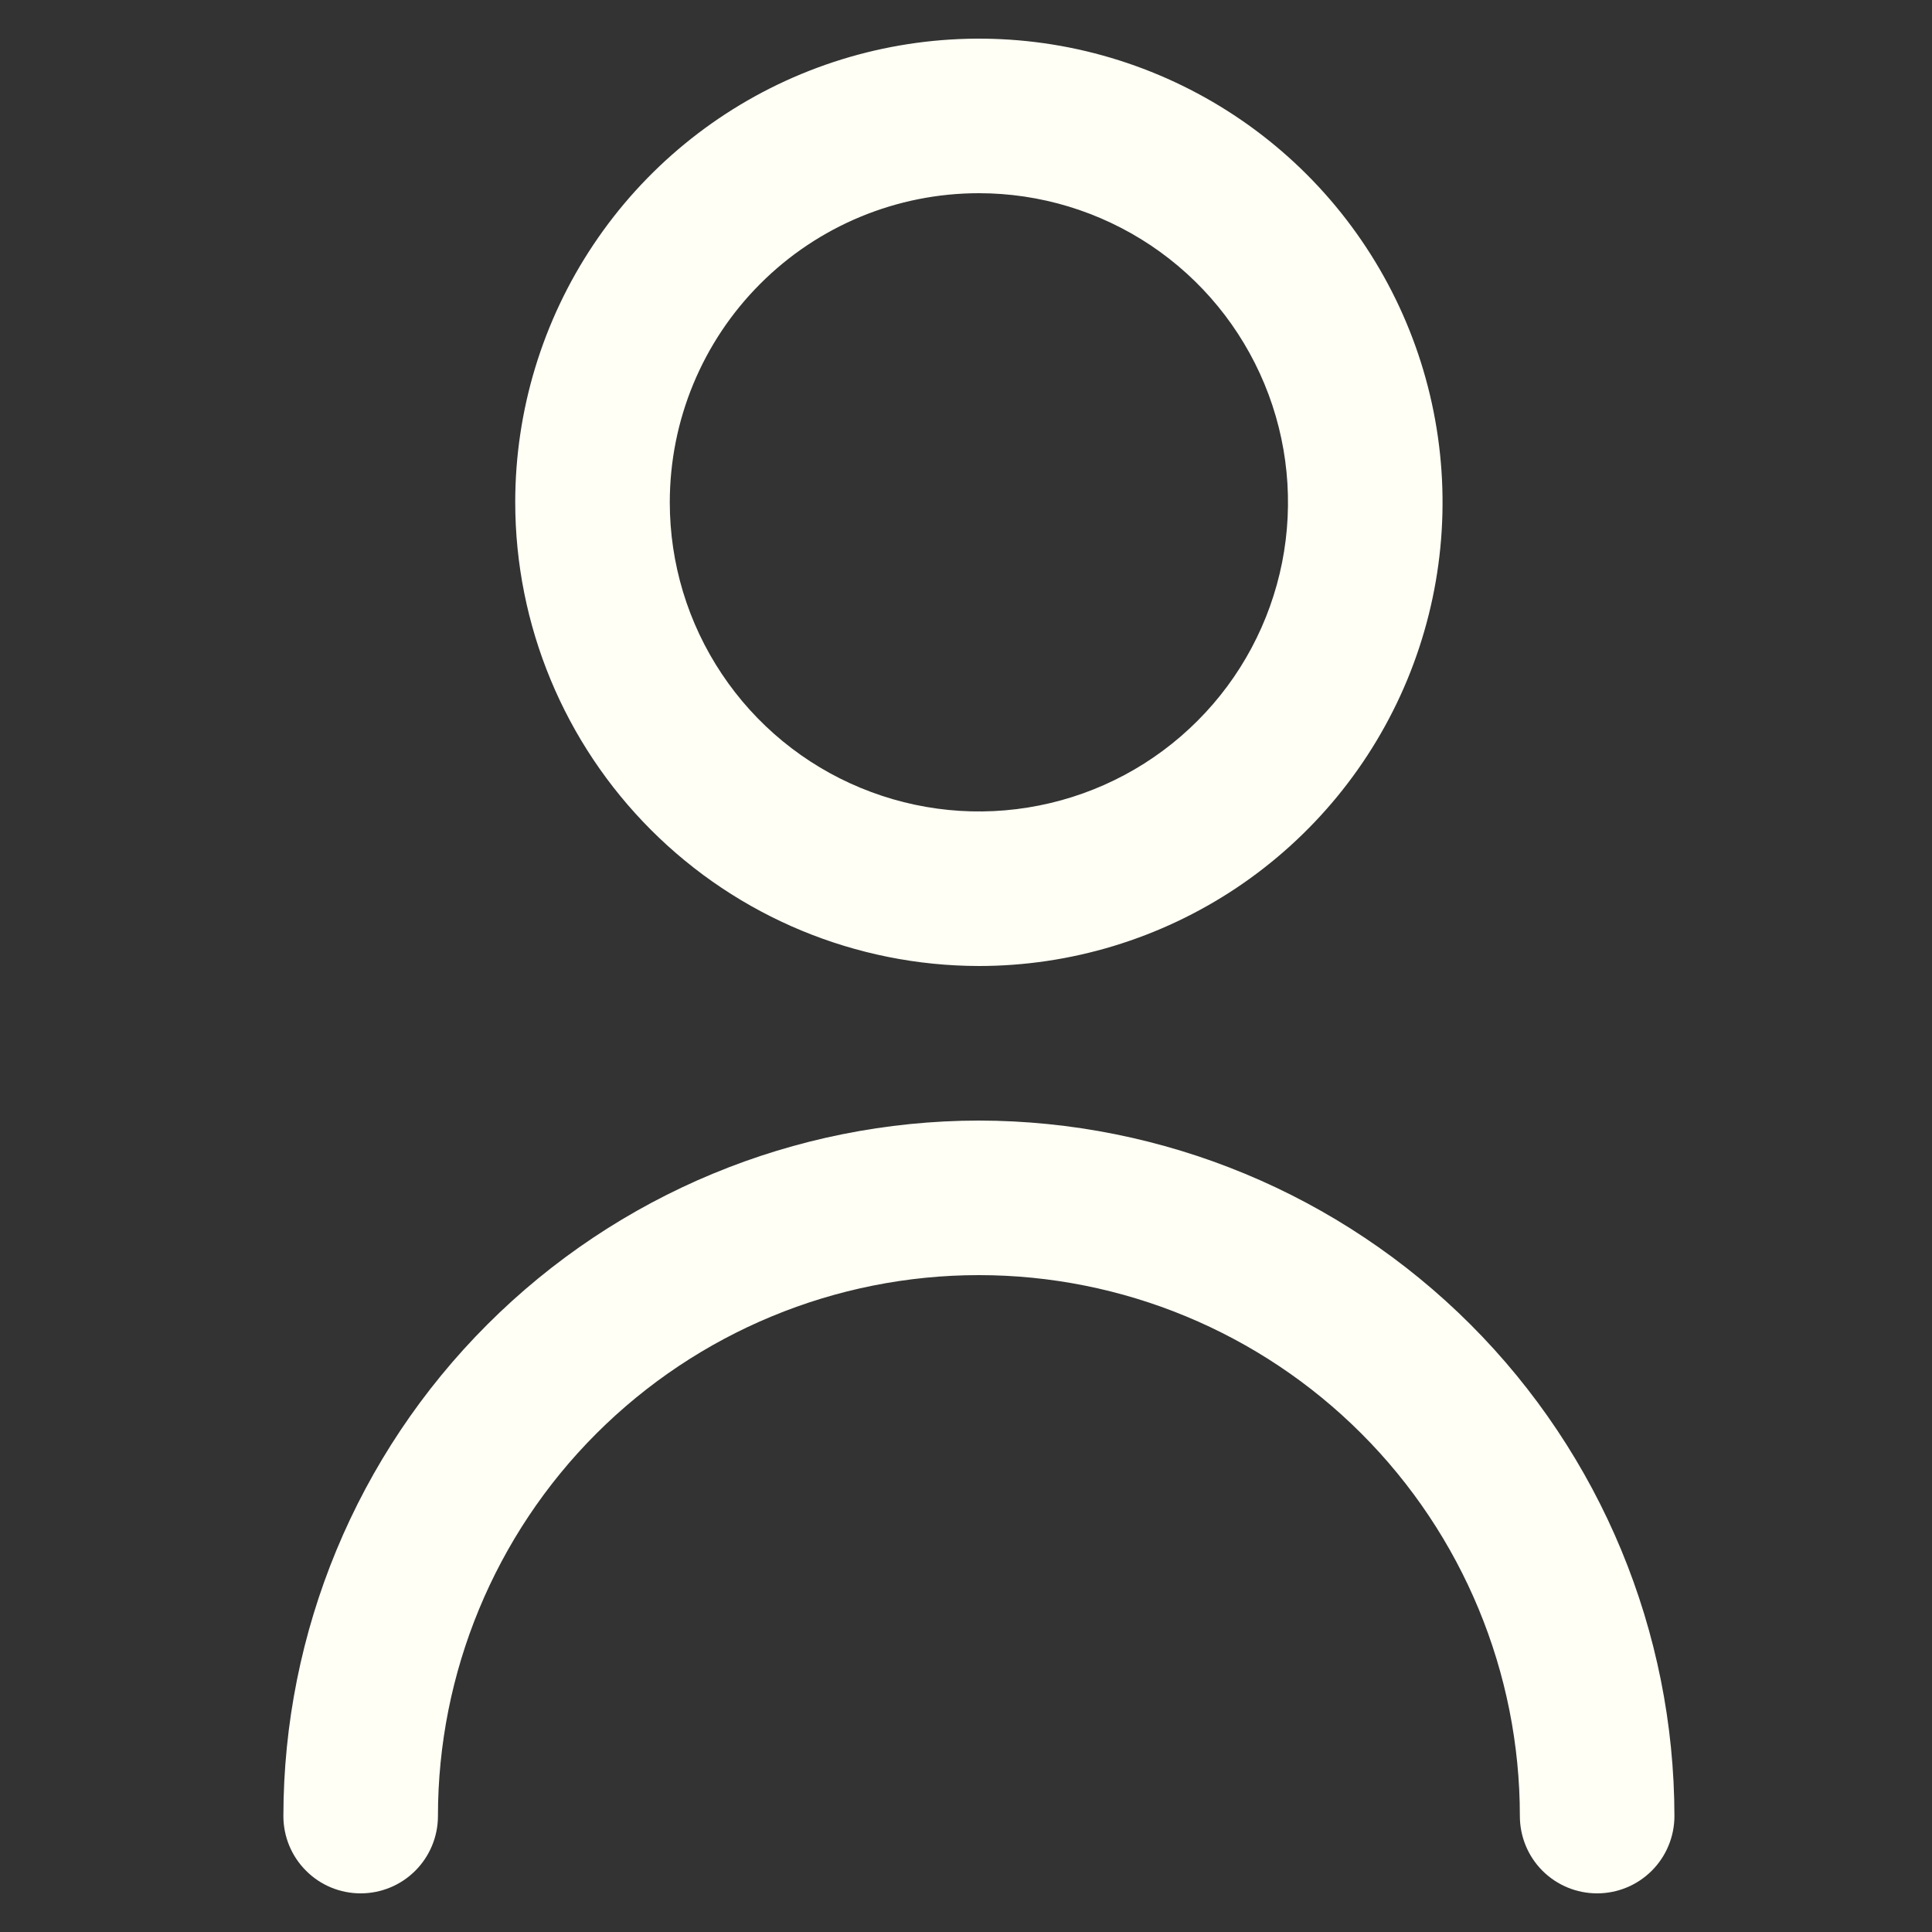 <svg width="25" height="25" viewBox="0 0 25 25" fill="none" xmlns="http://www.w3.org/2000/svg">
<rect x="0" y="0" width="25" height="25" fill="#333333" stroke="none"/>
<g clip-path="url(#clip0_671_138)">
<path d="M12.667 12.5C13.853 12.5 15.013 12.148 16 11.489C16.987 10.829 17.756 9.892 18.21 8.796C18.664 7.7 18.783 6.493 18.551 5.329C18.32 4.166 17.748 3.096 16.909 2.257C16.07 1.418 15.001 0.847 13.837 0.615C12.673 0.384 11.467 0.503 10.37 0.957C9.274 1.411 8.337 2.18 7.678 3.167C7.019 4.153 6.667 5.313 6.667 6.5C6.668 8.091 7.301 9.616 8.426 10.741C9.551 11.866 11.076 12.498 12.667 12.5ZM12.667 2.5C13.458 2.5 14.231 2.735 14.889 3.174C15.547 3.614 16.059 4.238 16.362 4.969C16.665 5.7 16.744 6.504 16.59 7.28C16.435 8.056 16.055 8.769 15.495 9.328C14.936 9.888 14.223 10.269 13.447 10.423C12.671 10.578 11.867 10.498 11.136 10.195C10.405 9.893 9.78 9.38 9.341 8.722C8.901 8.064 8.667 7.291 8.667 6.5C8.667 5.439 9.088 4.422 9.838 3.672C10.588 2.921 11.606 2.5 12.667 2.5Z" fill="#FFFFF5"/>
<path d="M12.667 14.5C10.28 14.503 7.993 15.452 6.306 17.139C4.618 18.826 3.669 21.114 3.667 23.5C3.667 23.765 3.772 24.02 3.96 24.207C4.147 24.395 4.401 24.5 4.667 24.5C4.932 24.5 5.186 24.395 5.374 24.207C5.561 24.02 5.667 23.765 5.667 23.5C5.667 21.643 6.404 19.863 7.717 18.55C9.03 17.238 10.81 16.5 12.667 16.5C14.523 16.5 16.304 17.238 17.616 18.55C18.929 19.863 19.667 21.643 19.667 23.5C19.667 23.765 19.772 24.02 19.959 24.207C20.147 24.395 20.401 24.5 20.667 24.5C20.932 24.5 21.186 24.395 21.374 24.207C21.561 24.02 21.667 23.765 21.667 23.5C21.664 21.114 20.715 18.826 19.028 17.139C17.34 15.452 15.053 14.503 12.667 14.5Z" fill="#FFFFF5"/>
</g>
<defs>
<clipPath id="clip0_671_138">
<rect width="24" height="24" fill="white" transform="translate(0.667 0.5)"/>
</clipPath>
</defs>
</svg>
